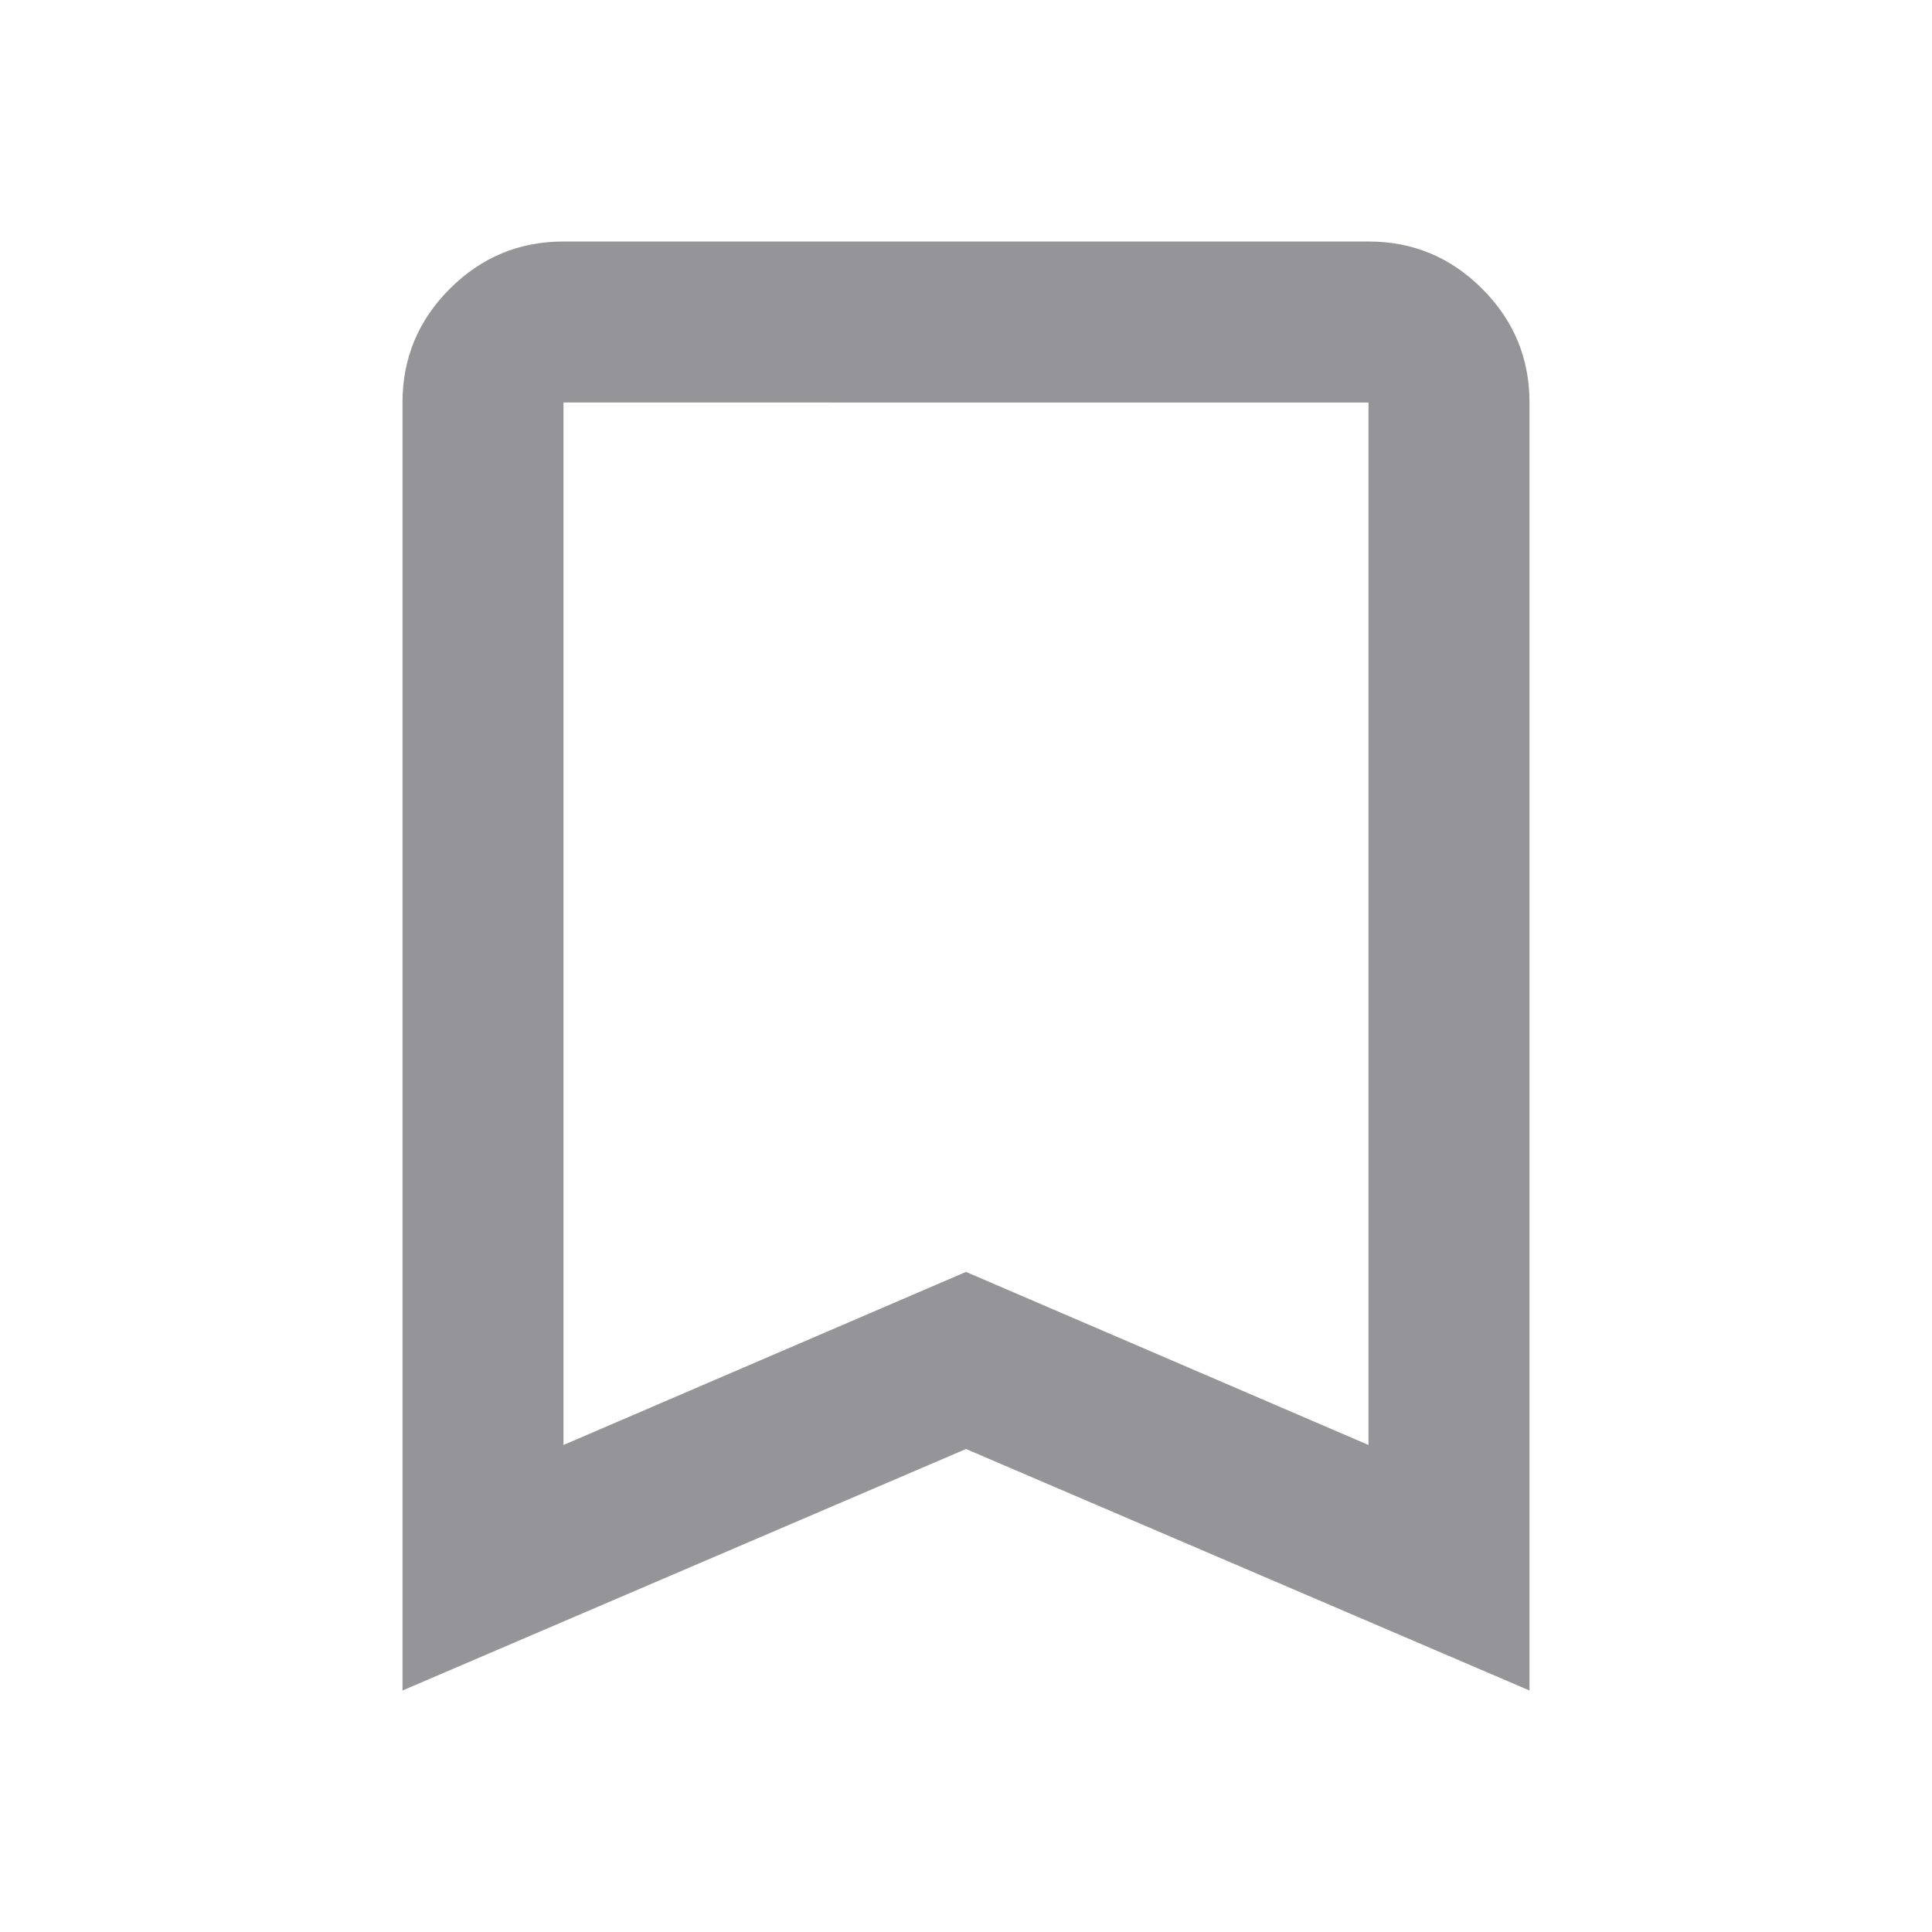 <svg xmlns="http://www.w3.org/2000/svg" height="24px" viewBox="0 -960 960 960" width="24px" fill="#959599"><path d="M200-120v-640q0-33 23.5-56.5T280-840h400q33 0 56.5 23.5T760-760v640L480-240 200-120Zm80-122 200-86 200 86v-518H280v518Zm0-518h400-400Z"/></svg>